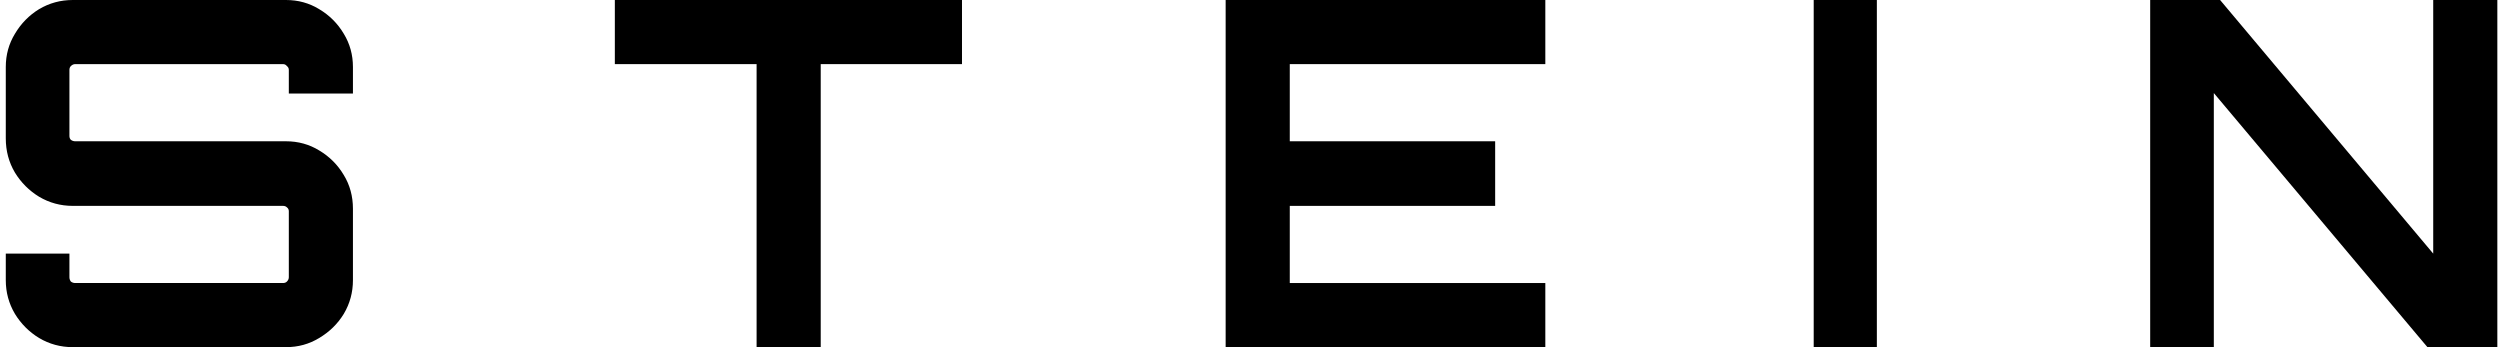 <svg width="108" height="15" viewBox="0 0 108 15" fill="none" xmlns="http://www.w3.org/2000/svg">
    <title>stein-wordmark</title>
    <path d="M1.687 14.601C2.132 14.865 2.618 14.997 3.145 14.997H12.352C12.88 14.997 13.359 14.865 13.789 14.601C14.233 14.338 14.588 13.99 14.851 13.56C15.115 13.116 15.247 12.63 15.247 12.102V9.019C15.247 8.478 15.115 7.992 14.851 7.561C14.588 7.117 14.233 6.763 13.789 6.499C13.359 6.235 12.88 6.103 12.352 6.103H3.249C3.18 6.103 3.118 6.082 3.062 6.041C3.02 5.999 2.999 5.943 2.999 5.874V3.02C2.999 2.951 3.02 2.895 3.062 2.854C3.118 2.798 3.18 2.77 3.249 2.77H12.227C12.296 2.77 12.352 2.798 12.394 2.854C12.449 2.895 12.477 2.951 12.477 3.02V4.041H15.247V2.895C15.247 2.368 15.115 1.889 14.851 1.458C14.588 1.014 14.233 0.66 13.789 0.396C13.359 0.132 12.88 0 12.352 0H3.145C2.618 0 2.132 0.132 1.687 0.396C1.257 0.66 0.91 1.014 0.646 1.458C0.382 1.889 0.25 2.368 0.25 2.895V5.978C0.25 6.52 0.382 7.013 0.646 7.457C0.91 7.887 1.257 8.235 1.687 8.498C2.132 8.762 2.618 8.894 3.145 8.894H12.227C12.296 8.894 12.352 8.915 12.394 8.957C12.449 8.998 12.477 9.054 12.477 9.123V11.977C12.477 12.046 12.449 12.109 12.394 12.164C12.352 12.206 12.296 12.227 12.227 12.227H3.249C3.18 12.227 3.118 12.206 3.062 12.164C3.02 12.109 2.999 12.046 2.999 11.977V10.956H0.25V12.102C0.25 12.63 0.382 13.116 0.646 13.56C0.91 13.99 1.257 14.338 1.687 14.601Z" fill="black"/>
    <path d="M32.685 2.77V14.997H35.455V2.77H41.558V0H26.561V2.77H32.685Z" fill="black"/>
    <path d="M52.948 14.997V0H66.758V2.77H55.718V6.103H64.591V8.894H55.718V12.227H66.758V14.997H52.948Z" fill="black"/>
    <path d="M78.352 0V14.997H81.08V0H78.352Z" fill="black"/>
    <path d="M92.888 14.997V0H95.908L105.115 10.956V0H107.885V14.997H104.865L95.637 4.02V14.997H92.888Z" fill="black"/>
</svg>

